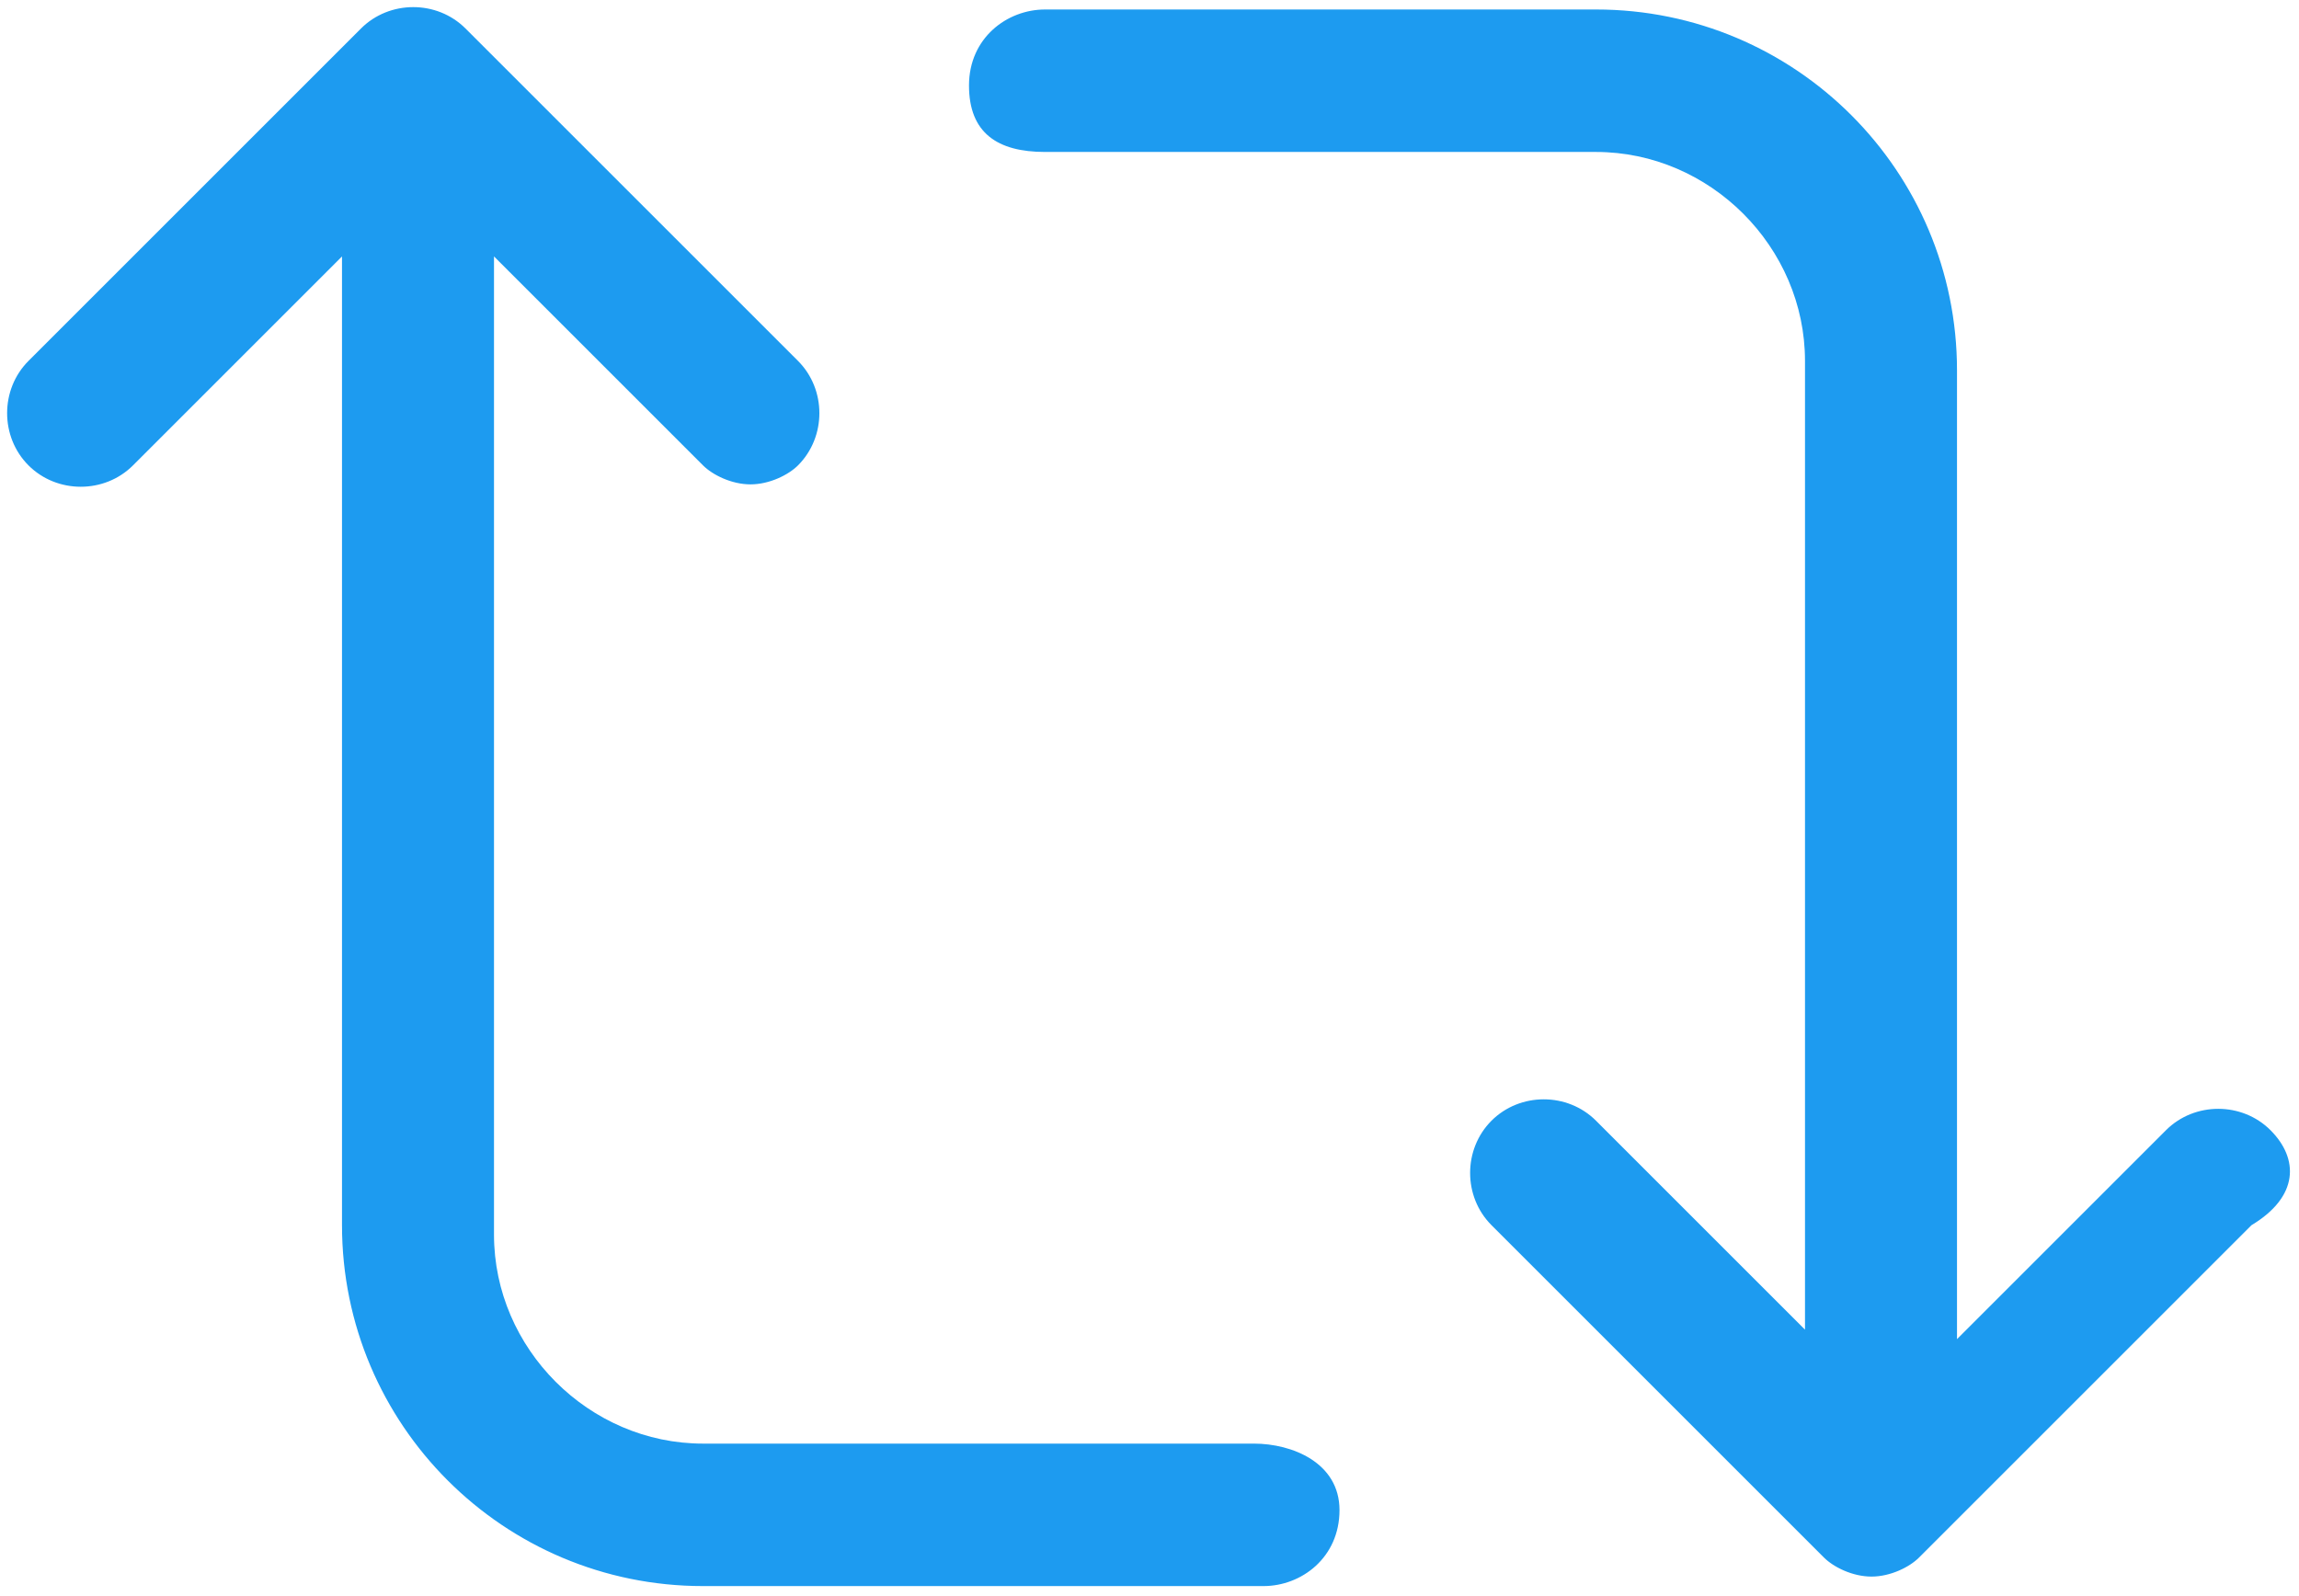 <?xml version="1.0" encoding="utf-8"?>
<!-- Generator: Adobe Illustrator 25.2.3, SVG Export Plug-In . SVG Version: 6.00 Build 0)  -->
<svg version="1.1" id="Logo" xmlns="http://www.w3.org/2000/svg" xmlns:xlink="http://www.w3.org/1999/xlink" x="0px" y="0px"
	 viewBox="0 0 24.2 16.8" style="enable-background:new 0 0 24.2 16.8;" xml:space="preserve">
<style type="text/css">
	.st0{fill:#1D9BF0;}
</style>
<g>
	<path class="st0" d="M23.9,11.9c-0.3-0.3-0.8-0.3-1.1,0l-2.2,2.2V3.9c0-2.1-1.7-3.8-3.8-3.8H11c-0.4,0-0.8,0.3-0.8,0.8
		s0.3,0.7,0.8,0.7h5.8c1.2,0,2.2,1,2.2,2.2V14l-2.2-2.2c-0.3-0.3-0.8-0.3-1.1,0s-0.3,0.8,0,1.1l3.5,3.5c0.1,0.1,0.3,0.2,0.5,0.2
		s0.4-0.1,0.5-0.2l3.5-3.5C24.2,12.6,24.2,12.2,23.9,11.9z M13.2,15.2H7.4c-1.2,0-2.2-1-2.2-2.2V2.7l2.2,2.2C7.5,5,7.7,5.1,7.9,5.1
		S8.3,5,8.4,4.9c0.3-0.3,0.3-0.8,0-1.1L4.9,0.3C4.6,0,4.1,0,3.8,0.3L0.3,3.8C0,4.1,0,4.6,0.3,4.9s0.8,0.3,1.1,0l2.2-2.2v10.2
		c0,2.1,1.7,3.8,3.8,3.8h5.9c0.4,0,0.8-0.3,0.8-0.8S13.6,15.2,13.2,15.2L13.2,15.2z"/>
</g>
</svg>

